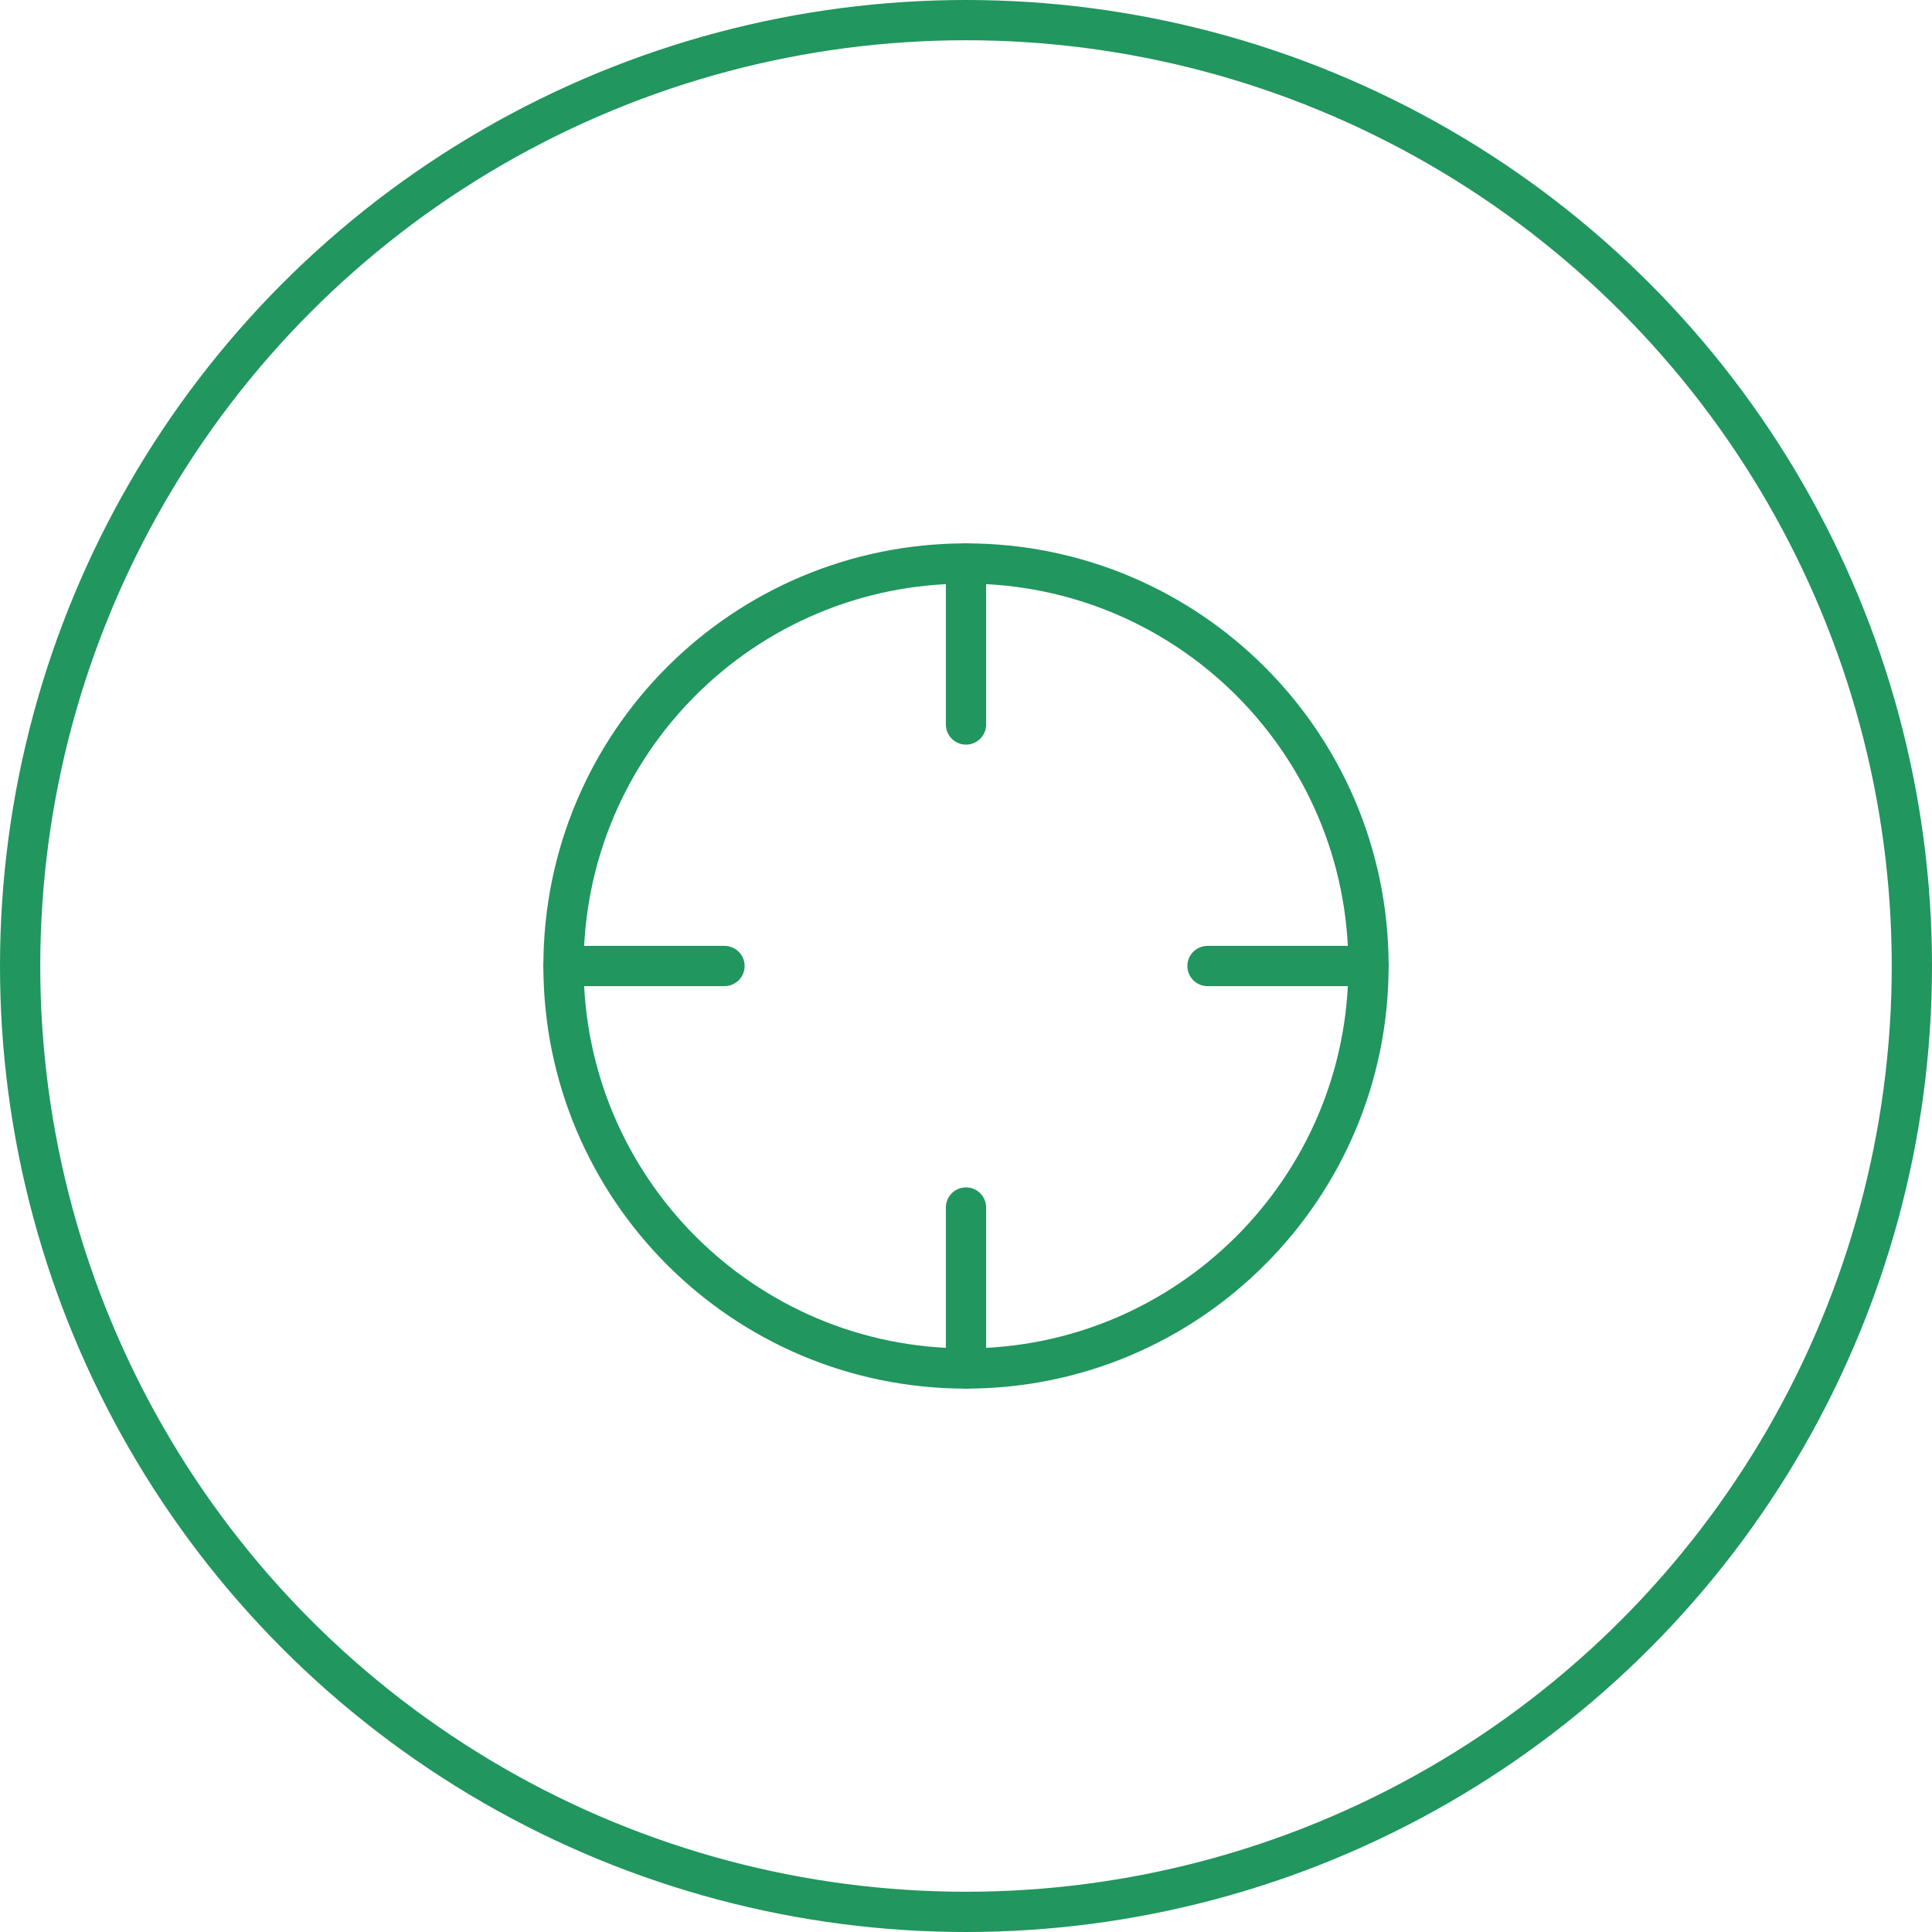 <svg width="48" height="48" viewBox="0 0 48 48" fill="none" xmlns="http://www.w3.org/2000/svg" xmlns:xlink="http://www.w3.org/1999/xlink">
	<desc>
			Created with Pixso.
	</desc>
	<defs>
		<clipPath id="clip1_3404">
			<rect id="icon / outlined / other / location / crosshair" rx="0" width="23" height="23" transform="translate(12.5 12.5)" fill="white" fill-opacity="0"/>
		</clipPath>
	</defs>
	<circle id="Ellipse 85" cx="24" cy="24" r="23.5" stroke="#21965E" stroke-opacity="1" stroke-width="1"/>
	<rect id="icon / outlined / other / location / crosshair" rx="0" width="23" height="23" transform="translate(12.5 12.5)" fill="#FFFFFF" fill-opacity="0"/>
	<g clip-path="url(#clip1_3404)">
		<path id="Vector" d="M24 34C18.47 34 14 29.52 14 24C14 18.47 18.47 14 24 14C29.52 14 34 18.47 34 24C34 29.52 29.52 34 24 34Z" stroke="#21965E" stroke-opacity="1" stroke-width="1" stroke-linejoin="round"/>
		<path id="Vector" d="M34 24L30 24" stroke="#21965E" stroke-opacity="1" stroke-width="1" stroke-linejoin="round" stroke-linecap="round"/>
		<path id="Vector" d="M18 24L14 24" stroke="#21965E" stroke-opacity="1" stroke-width="1" stroke-linejoin="round" stroke-linecap="round"/>
		<path id="Vector" d="M24 18L24 14" stroke="#21965E" stroke-opacity="1" stroke-width="1" stroke-linejoin="round" stroke-linecap="round"/>
		<path id="Vector" d="M24 34L24 30" stroke="#21965E" stroke-opacity="1" stroke-width="1" stroke-linejoin="round" stroke-linecap="round"/>
	</g>
</svg>
